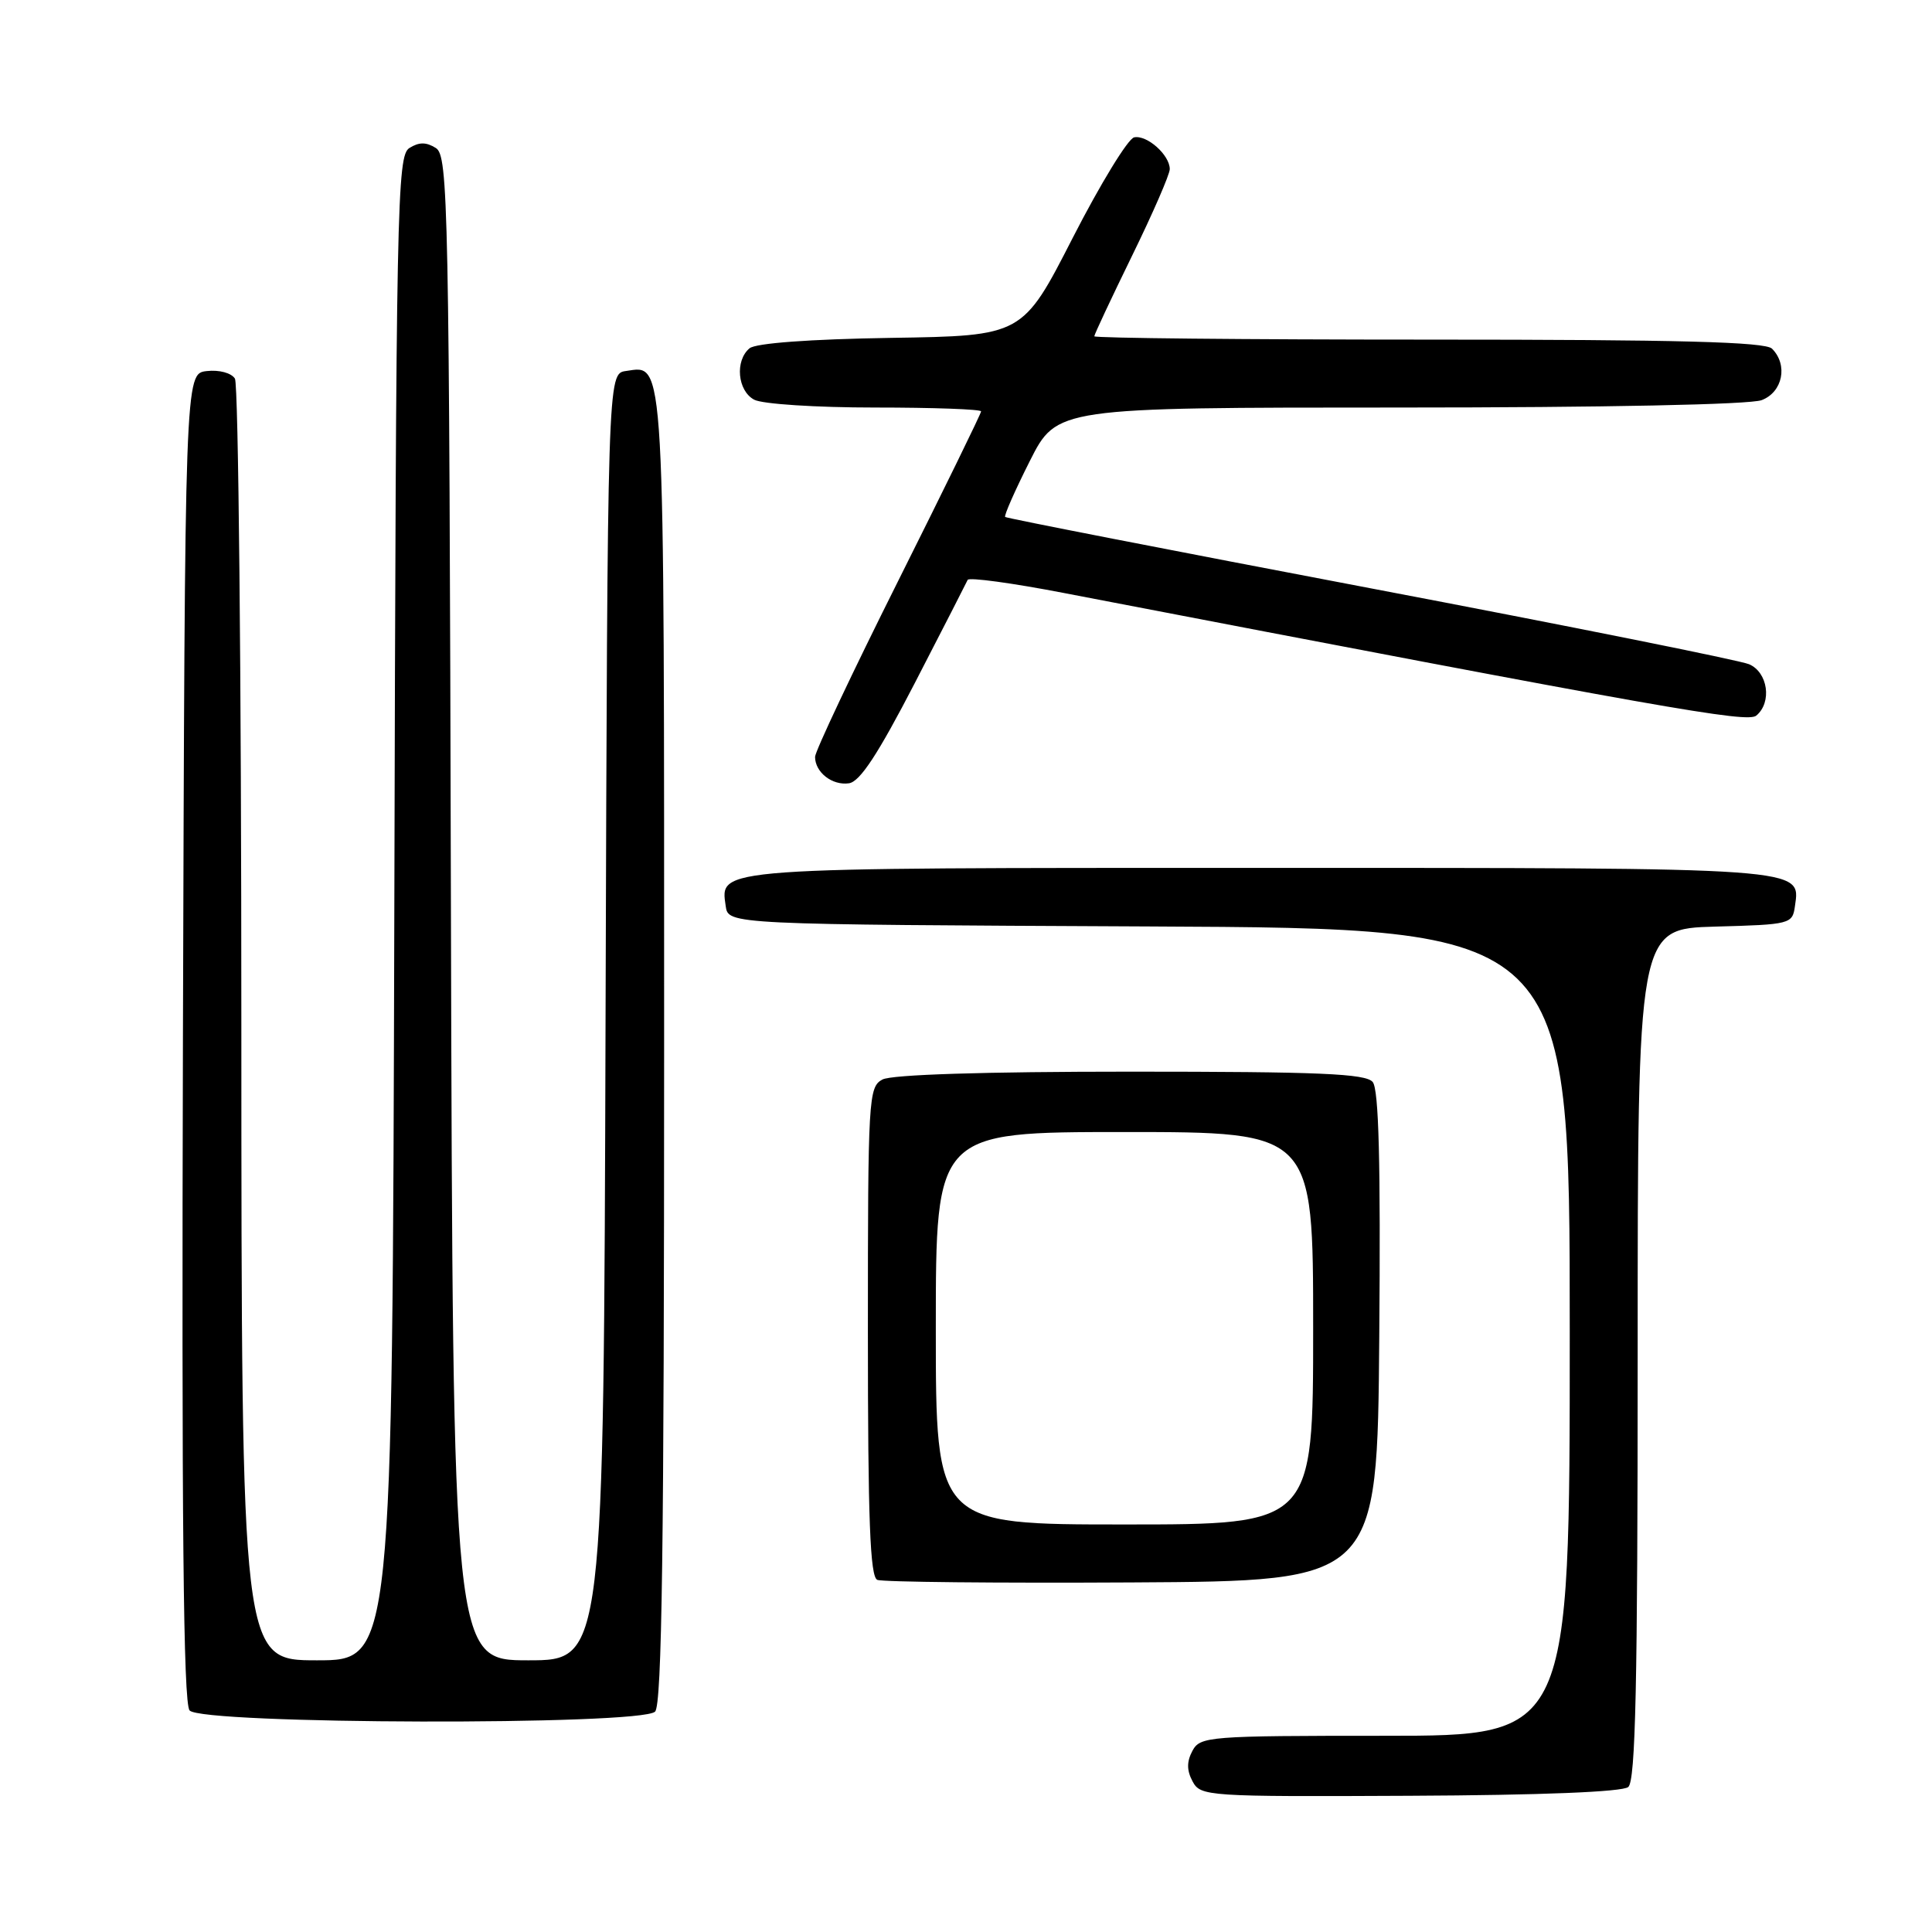 <?xml version="1.0" encoding="UTF-8" standalone="no"?>
<!DOCTYPE svg PUBLIC "-//W3C//DTD SVG 1.1//EN" "http://www.w3.org/Graphics/SVG/1.1/DTD/svg11.dtd" >
<svg xmlns="http://www.w3.org/2000/svg" xmlns:xlink="http://www.w3.org/1999/xlink" version="1.1" viewBox="0 0 256 256">
 <g >
 <path fill="currentColor"
d=" M 215.75 236.79 C 216.72 235.98 217.00 223.27 217.00 179.41 C 217.00 123.07 217.00 123.07 227.25 122.78 C 237.27 122.51 237.51 122.44 237.84 120.06 C 238.57 114.92 239.74 115.00 167.00 115.00 C 94.26 115.00 95.43 114.92 96.16 120.06 C 96.50 122.50 96.50 122.50 152.25 122.76 C 208.00 123.02 208.00 123.02 208.00 176.51 C 208.00 230.00 208.00 230.00 183.54 230.00 C 160.09 230.00 159.03 230.08 158.00 232.00 C 157.24 233.43 157.24 234.58 158.02 236.04 C 159.08 238.02 159.89 238.08 186.81 237.95 C 204.23 237.87 214.96 237.44 215.75 236.79 Z  M 86.80 226.80 C 87.71 225.89 88.00 205.02 88.00 138.99 C 88.00 45.83 88.15 48.42 82.94 49.16 C 80.50 49.50 80.50 49.50 80.24 134.75 C 79.99 220.00 79.99 220.00 70.00 220.00 C 60.01 220.00 60.01 220.00 59.75 120.36 C 59.52 26.71 59.39 20.65 57.75 19.61 C 56.47 18.81 55.53 18.81 54.25 19.61 C 52.61 20.65 52.48 26.71 52.25 120.36 C 51.99 220.00 51.99 220.00 42.00 220.00 C 32.00 220.00 32.00 220.00 31.98 135.75 C 31.98 89.41 31.59 50.90 31.13 50.17 C 30.65 49.41 29.03 48.98 27.39 49.17 C 24.50 49.50 24.50 49.50 24.24 137.39 C 24.06 201.50 24.29 225.65 25.12 226.64 C 26.66 228.50 84.95 228.65 86.80 226.80 Z  M 182.76 177.12 C 182.95 154.06 182.70 144.34 181.89 143.37 C 180.97 142.26 174.79 142.00 149.81 142.00 C 130.39 142.00 118.15 142.39 116.93 143.04 C 115.08 144.03 115.00 145.46 115.00 176.45 C 115.00 201.42 115.29 208.95 116.25 209.34 C 116.94 209.63 132.12 209.78 150.00 209.68 C 182.50 209.50 182.50 209.50 182.76 177.12 Z  M 121.22 90.50 C 124.91 83.35 128.06 77.20 128.22 76.84 C 128.37 76.47 134.12 77.25 141.00 78.58 C 220.94 93.95 231.51 95.82 232.72 94.82 C 234.83 93.06 234.26 89.07 231.75 88.01 C 230.51 87.49 207.90 82.95 181.50 77.93 C 155.10 72.91 133.36 68.67 133.19 68.50 C 133.01 68.34 134.48 65.01 136.45 61.10 C 140.03 54.00 140.03 54.00 185.45 54.00 C 212.54 54.00 231.90 53.61 233.43 53.02 C 236.22 51.96 236.95 48.35 234.80 46.20 C 233.90 45.30 222.42 45.00 189.30 45.00 C 164.93 45.00 145.00 44.80 145.00 44.56 C 145.00 44.32 147.25 39.53 150.00 33.90 C 152.75 28.28 155.00 23.11 155.00 22.41 C 155.00 20.54 151.98 17.85 150.28 18.20 C 149.47 18.37 145.81 24.35 142.15 31.50 C 135.50 44.50 135.50 44.50 118.07 44.77 C 107.29 44.94 100.14 45.47 99.32 46.15 C 97.36 47.78 97.72 51.78 99.93 52.96 C 101.00 53.54 108.15 54.00 115.93 54.00 C 123.67 54.00 130.00 54.23 130.00 54.51 C 130.00 54.79 125.05 64.91 119.00 77.00 C 112.95 89.09 108.00 99.57 108.00 100.29 C 108.00 102.33 110.27 104.11 112.49 103.79 C 113.95 103.58 116.33 99.95 121.22 90.50 Z  M 124.00 176.00 C 124.00 150.00 124.00 150.00 149.00 150.00 C 174.00 150.00 174.00 150.00 174.00 176.00 C 174.00 202.00 174.00 202.00 149.00 202.00 C 124.00 202.00 124.00 202.00 124.00 176.00 Z "/>
</g>
</svg>